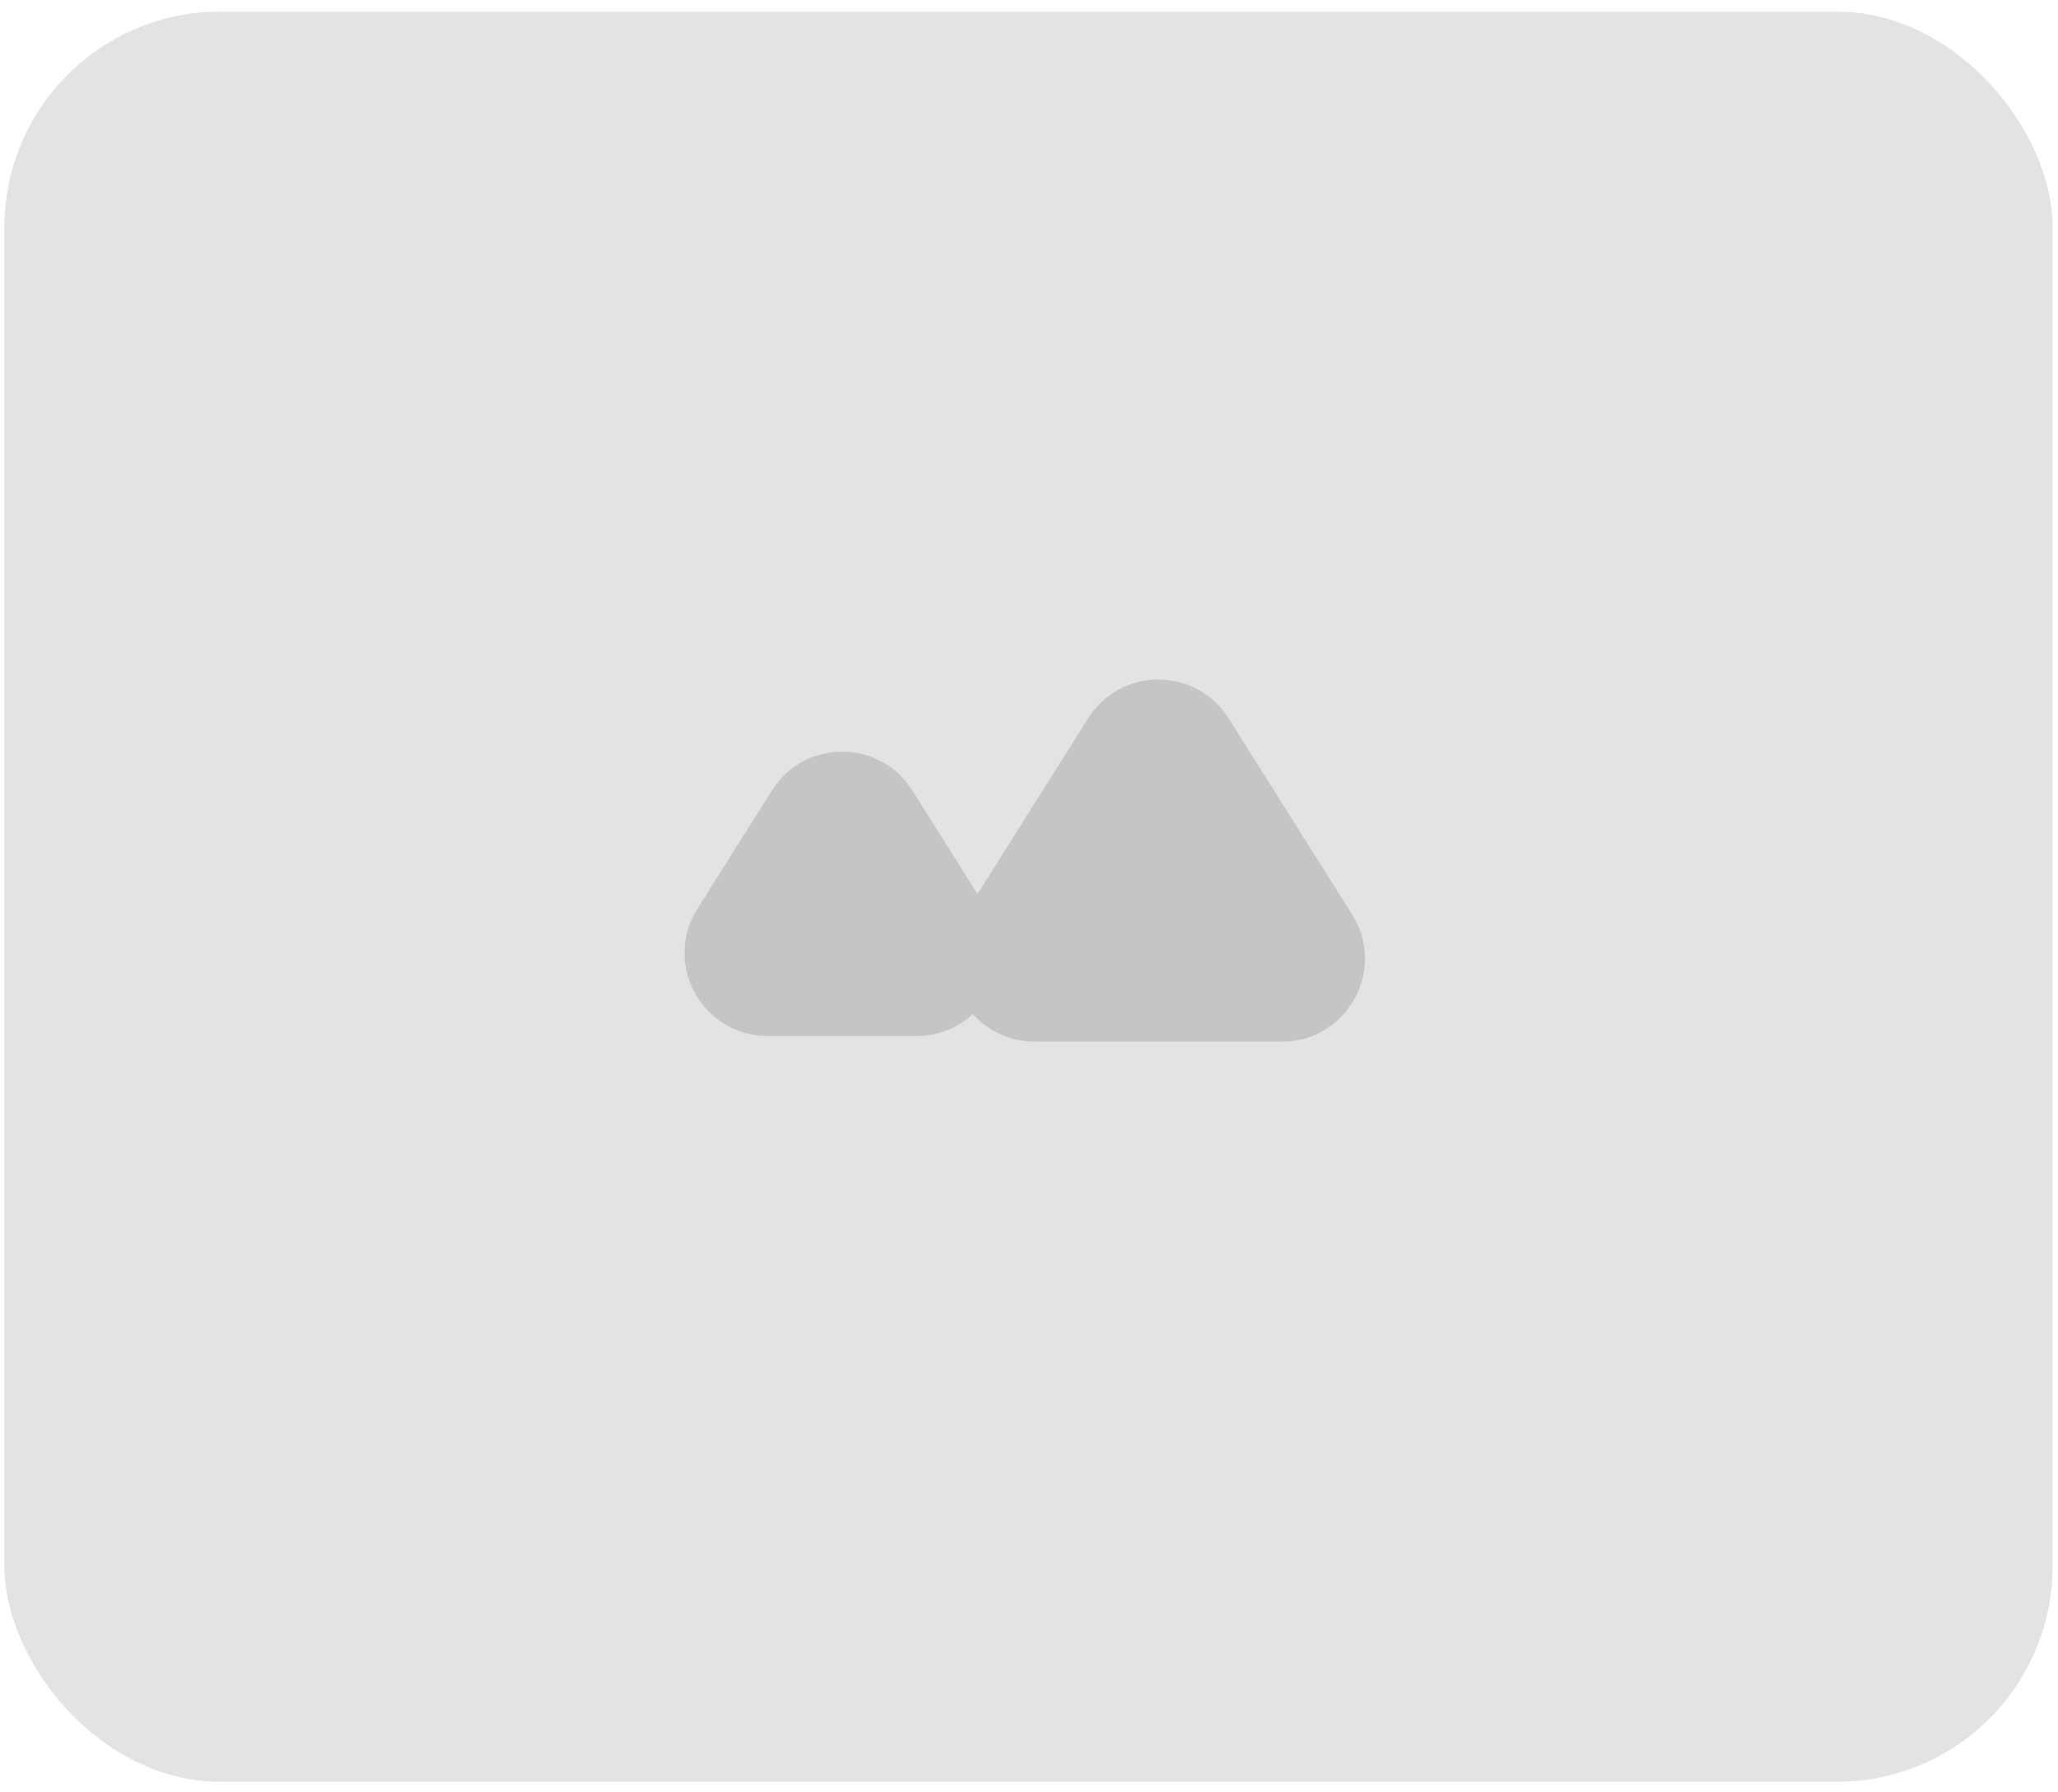 <svg width="124" height="108" viewBox="0 0 124 108" fill="none" xmlns="http://www.w3.org/2000/svg">
<rect x="0.266" y="0.699" width="123.41" height="106.666" rx="13" fill="#E2E4E4"/>
<path d="M46.509 47.63C48.47 44.515 53.01 44.515 54.971 47.63L59.461 54.76C61.557 58.09 59.164 62.424 55.23 62.424H46.25C42.316 62.424 39.923 58.09 42.019 54.76L46.509 47.63Z" fill="#C6C5C5"/>
<path d="M65.563 43.282C67.525 40.168 72.064 40.168 74.026 43.282L81.468 55.102C83.565 58.432 81.172 62.766 77.237 62.766H62.352C58.417 62.766 56.024 58.432 58.121 55.102L65.563 43.282Z" fill="#C6C5C5"/>
</svg>
